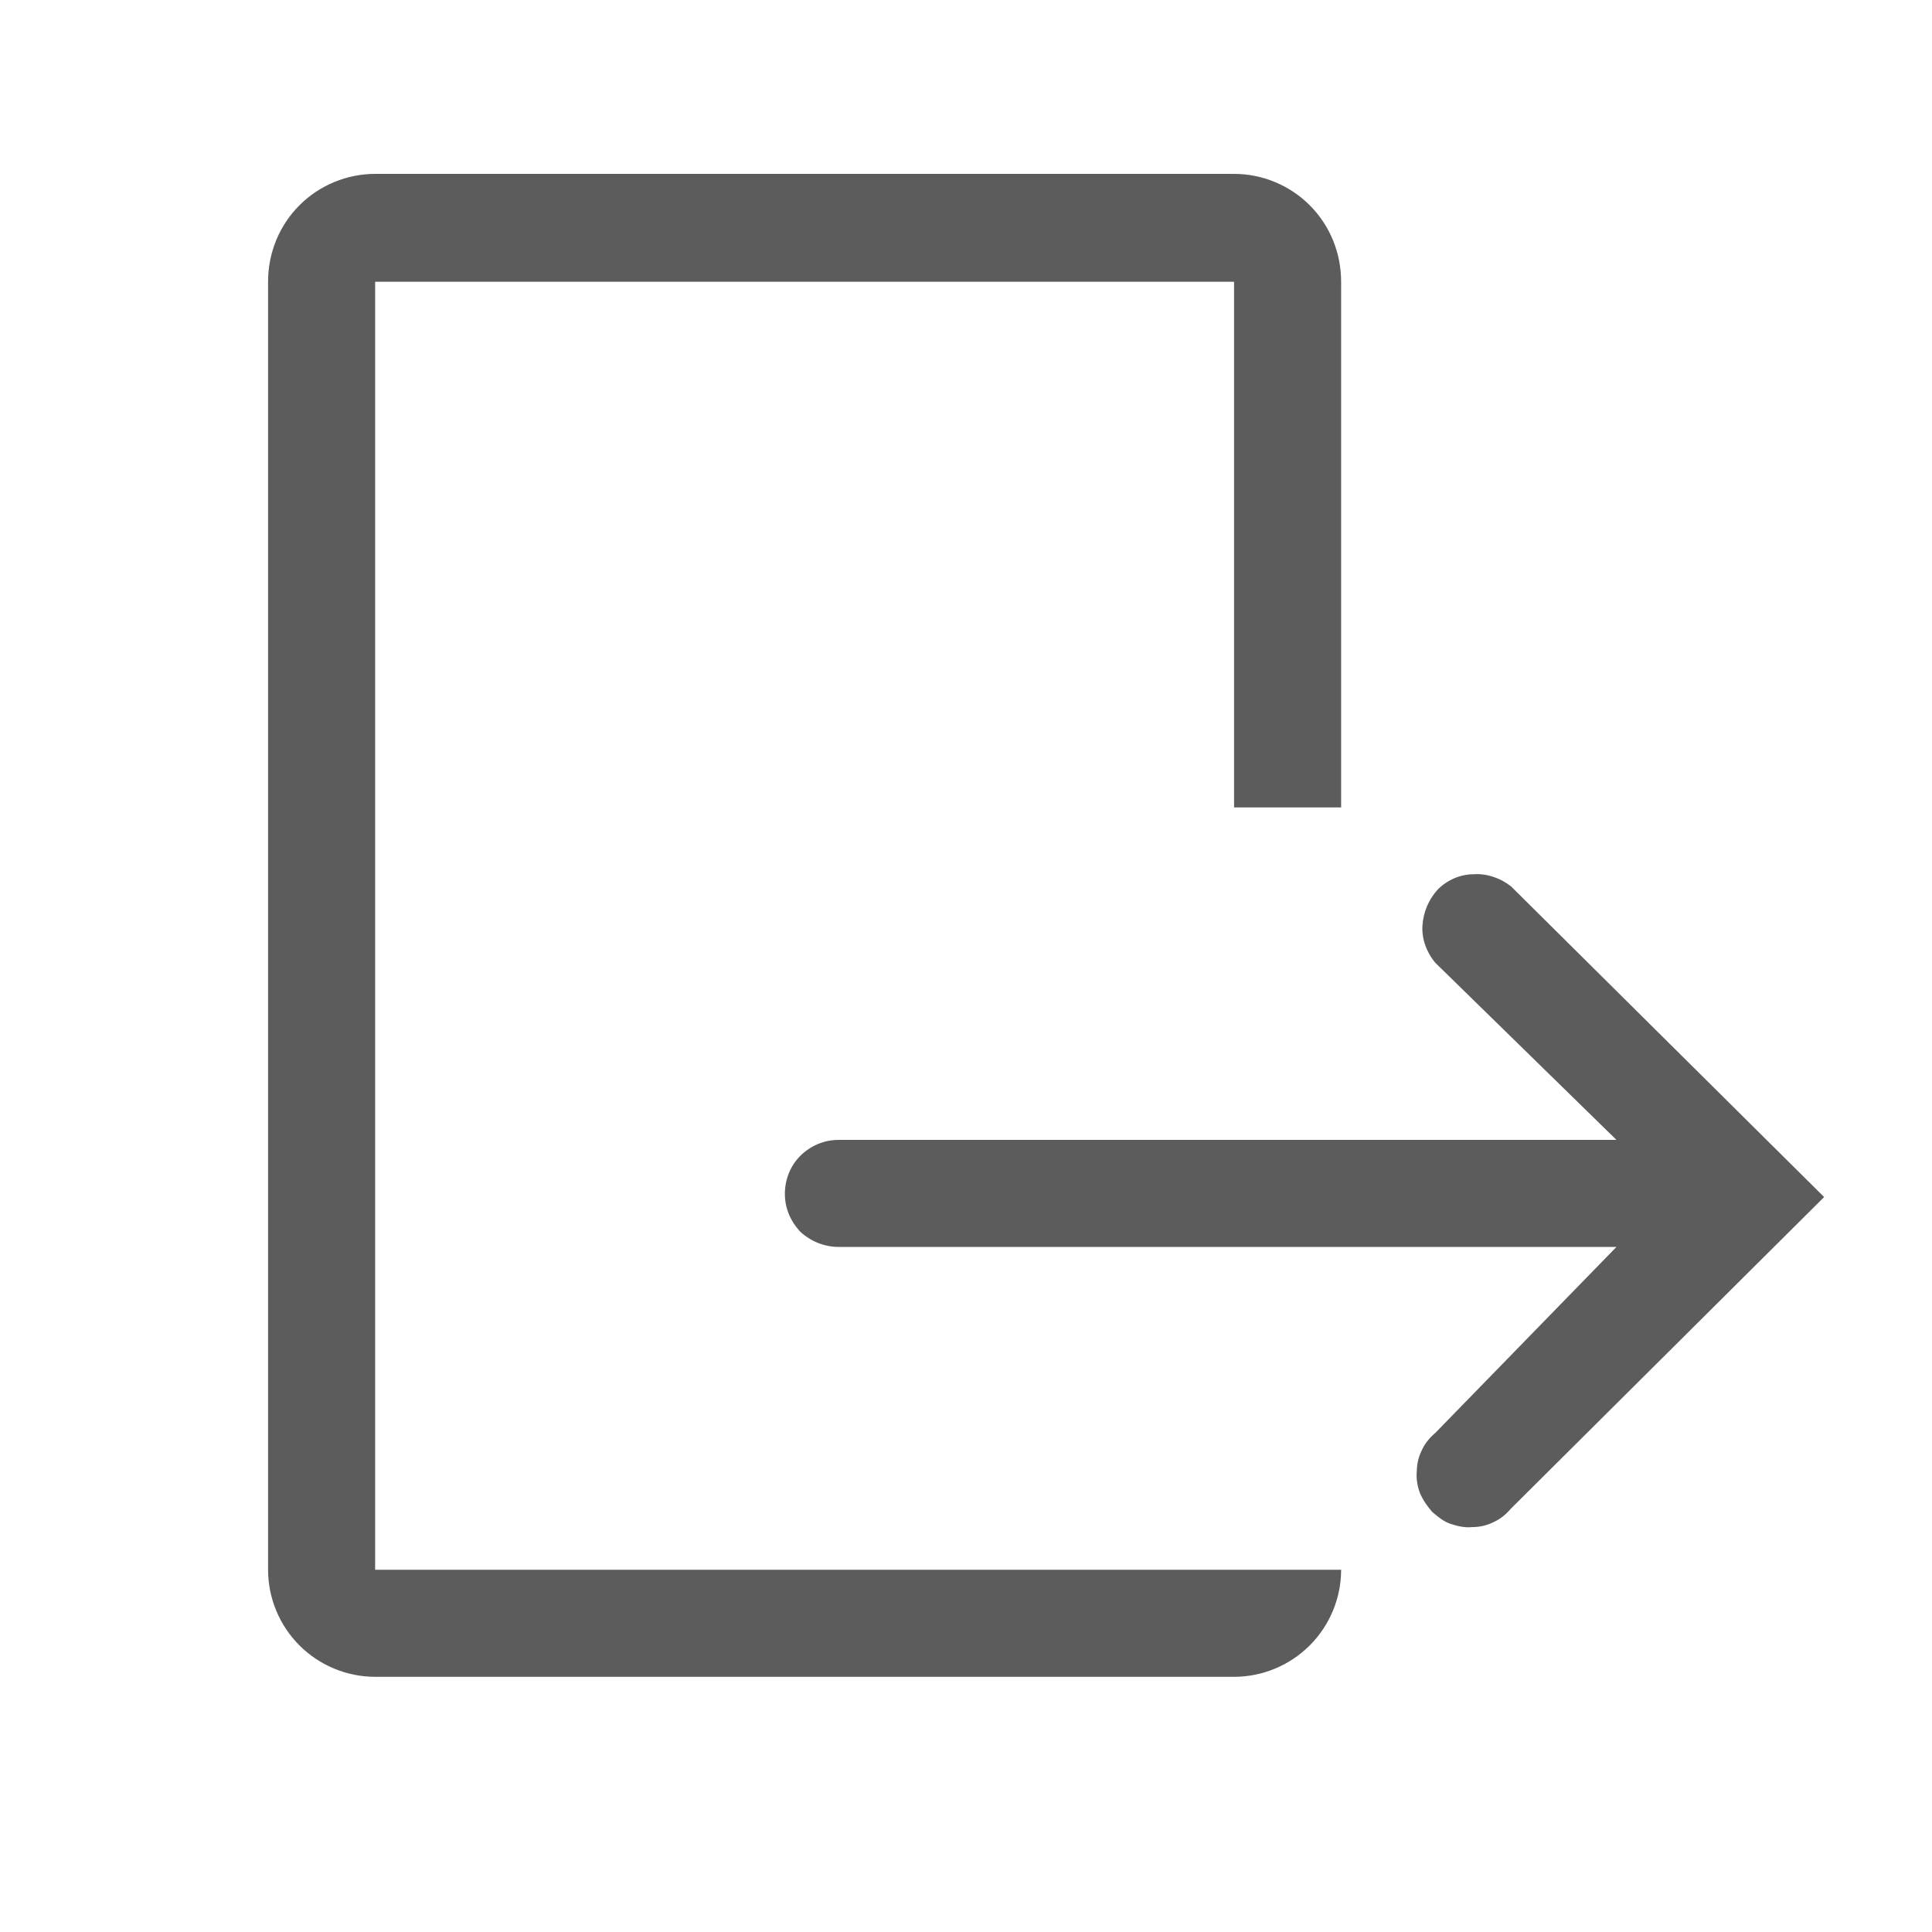 <svg width="24" height="24" viewBox="0 0 24 24" fill="none" xmlns="http://www.w3.org/2000/svg" xmlns:xlink="http://www.w3.org/1999/xlink">
	<desc>
			Created with Pixso.
	</desc>
	<defs>
		<clipPath id="clip201_23882">
			<rect id="clarity:logout-line" width="24" height="24" transform="translate(0 -0.5)" fill="white" fill-opacity="0"/>
		</clipPath>
	</defs>
	<g opacity="0.8">
		<rect id="clarity:logout-line" width="24" height="24" transform="translate(0 -0.5)" fill="#FFFFFF" fill-opacity="0"/>
		<g clip-path="url(#clip201_23882)">
			<path id="Vector" d="M4.66 3.5L15.33 3.5L15.33 10.03L16.66 10.03L16.66 3.5C16.66 3.14 16.52 2.8 16.27 2.55C16.02 2.3 15.68 2.16 15.33 2.16L4.66 2.16C4.31 2.16 3.97 2.3 3.72 2.55C3.47 2.8 3.33 3.14 3.33 3.5L3.33 19.5C3.33 19.85 3.47 20.19 3.72 20.44C3.97 20.69 4.31 20.83 4.66 20.83L15.33 20.83C15.68 20.83 16.02 20.69 16.27 20.44C16.52 20.19 16.66 19.85 16.66 19.5L4.66 19.5L4.66 3.5Z" fill="#333333" fill-opacity="1" fill-rule="nonzero"/>
			<path id="Vector" d="M18.77 11.01C18.64 10.91 18.48 10.85 18.31 10.86C18.14 10.86 17.98 10.93 17.86 11.05C17.75 11.17 17.68 11.33 17.67 11.5C17.66 11.66 17.72 11.83 17.83 11.96L20.08 14.16L10.42 14.16C10.24 14.16 10.07 14.23 9.94 14.36C9.82 14.48 9.75 14.65 9.75 14.83C9.75 15.01 9.82 15.17 9.94 15.3C10.07 15.42 10.24 15.49 10.42 15.49L20.08 15.49L17.83 17.8C17.76 17.86 17.7 17.93 17.66 18.02C17.62 18.1 17.6 18.19 17.6 18.28C17.59 18.37 17.61 18.47 17.64 18.55C17.68 18.64 17.73 18.71 17.79 18.78C17.86 18.84 17.93 18.9 18.02 18.93C18.11 18.96 18.2 18.98 18.29 18.97C18.38 18.97 18.47 18.95 18.55 18.91C18.64 18.87 18.71 18.81 18.77 18.74L22.66 14.87L18.77 11.01Z" fill="#333333" fill-opacity="1" fill-rule="nonzero"/>
		</g>
	</g>
</svg>
